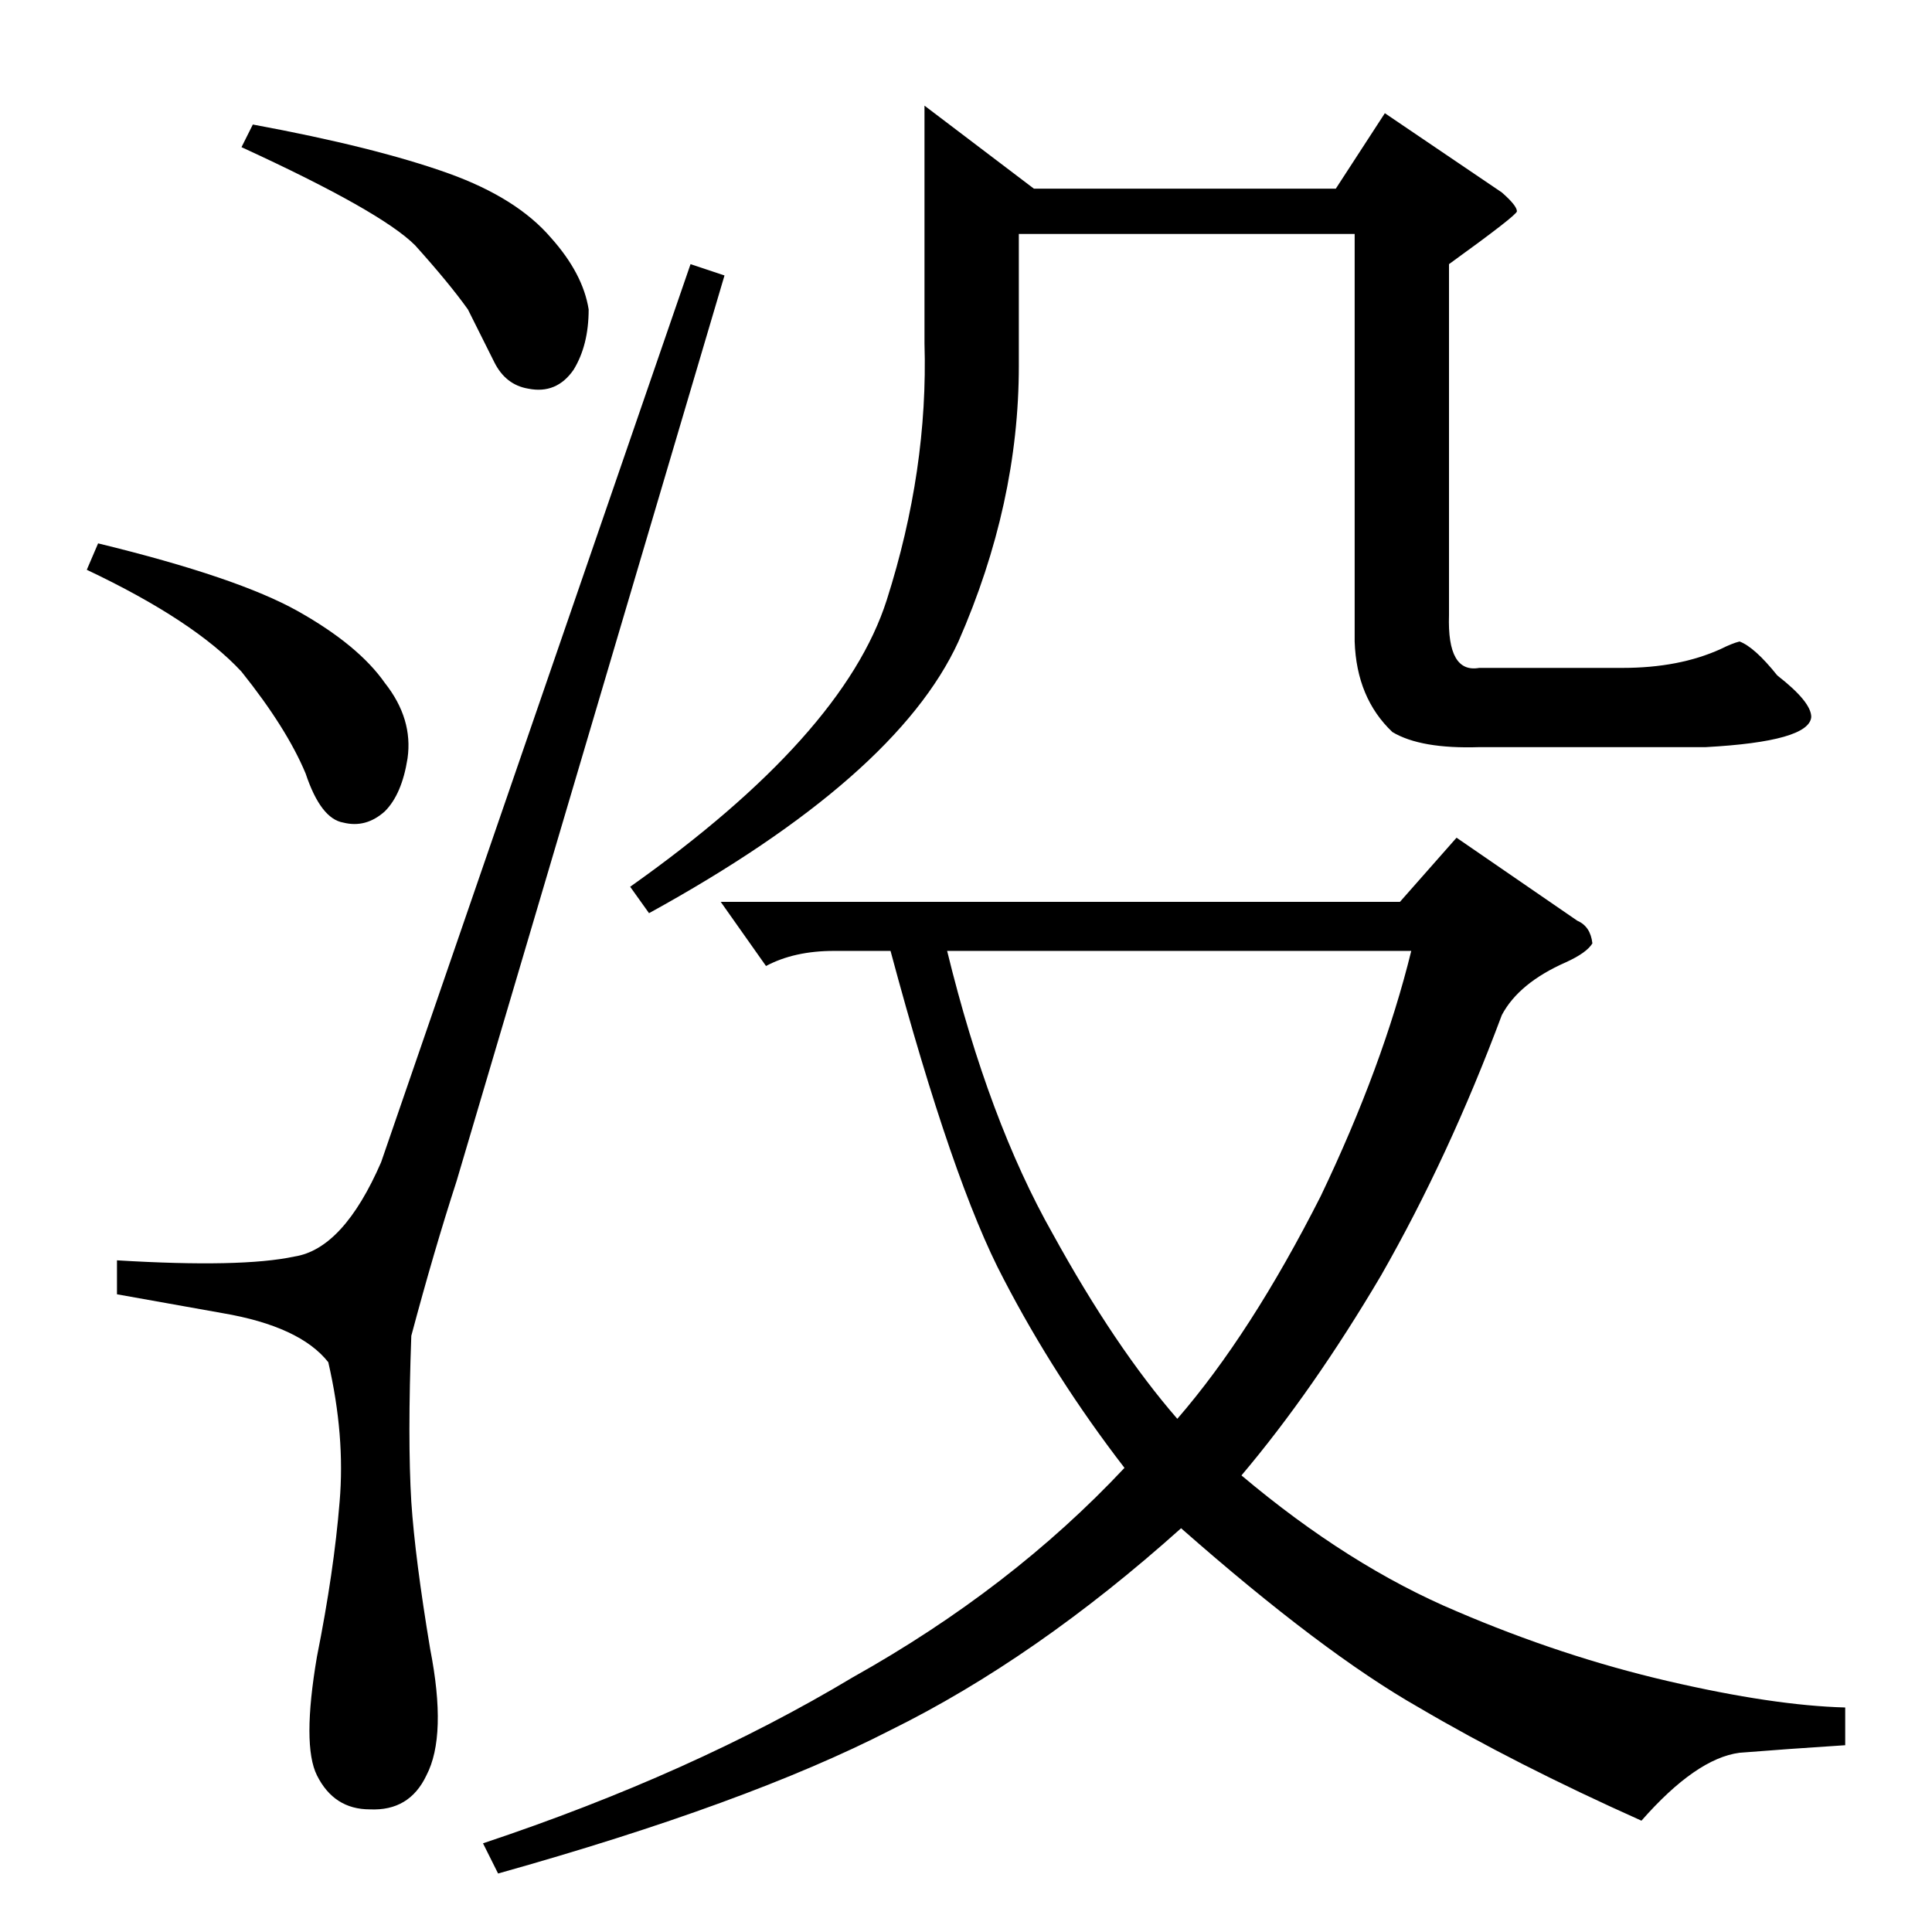 <?xml version="1.0" standalone="no"?>
<!DOCTYPE svg PUBLIC "-//W3C//DTD SVG 1.1//EN" "http://www.w3.org/Graphics/SVG/1.1/DTD/svg11.dtd" >
<svg xmlns="http://www.w3.org/2000/svg" xmlns:xlink="http://www.w3.org/1999/xlink" version="1.1" viewBox="0 -205 1024 1024">
  <g transform="matrix(1 0 0 -1 0 819)">
   <path fill="currentColor"
d="M734 964l62 -42q8 -7 8 -10q0 -2 -36 -28v-186q-1 -31 16 -28h76q30 0 52 10q6 3 10 4q8 -3 20 -18q18 -14 18 -22q-1 -13 -56 -16h-120q-31 -1 -46 8q-19 18 -20 48v216h-178v-70q0 -73 -32 -146q-33 -72 -164 -144l-10 14q113 80 136 152q22 69 20 136v126l58 -44h160
l26 40v0v0zM772 580l64 -44q7 -3 8 -12q-3 -5 -14 -10q-25 -11 -34 -28q-28 -75 -64 -138q-36 -61 -74 -106q57 -48 114 -72q56 -24 112 -37t94 -14v-20q-31 -2 -56 -4q-23 -3 -52 -36q-67 30 -118 60q-51 29 -126 95q-77 -69 -154 -107q-76 -39 -208 -76l-8 16
q111 37 196 88q84 47 144 111q-37 48 -64 100q-27 51 -60 174h-30q-21 0 -36 -8l-24 34h360l30 34v0v0zM502 520q22 -90 56 -150q33 -60 66 -98q39 45 76 118q33 69 48 130h-246v0v0zM366 884l18 -6l-142 -480q-12 -37 -24 -82q-2 -55 0 -88q2 -30 10 -78q9 -46 -2 -67
q-9 -19 -30 -18q-19 0 -28 18q-8 16 0 63q9 45 12 82q3 35 -6 74q-15 19 -56 26l-56 10v18q66 -4 94 2q26 4 46 50l164 476v0v0zM128 946l6 12q65 -12 104 -26q36 -13 54 -34q17 -19 20 -38q0 -19 -8 -32q-9 -13 -24 -10q-12 2 -18 14l-14 28q-10 14 -28 34q-18 18 -92 52v0
v0zM46 722l6 14q74 -18 106 -36t46 -38q15 -19 12 -40q-3 -19 -12 -28q-10 -9 -22 -6q-12 2 -20 26q-10 24 -34 54q-25 27 -82 54v0v0z" />
  </g>

</svg>
